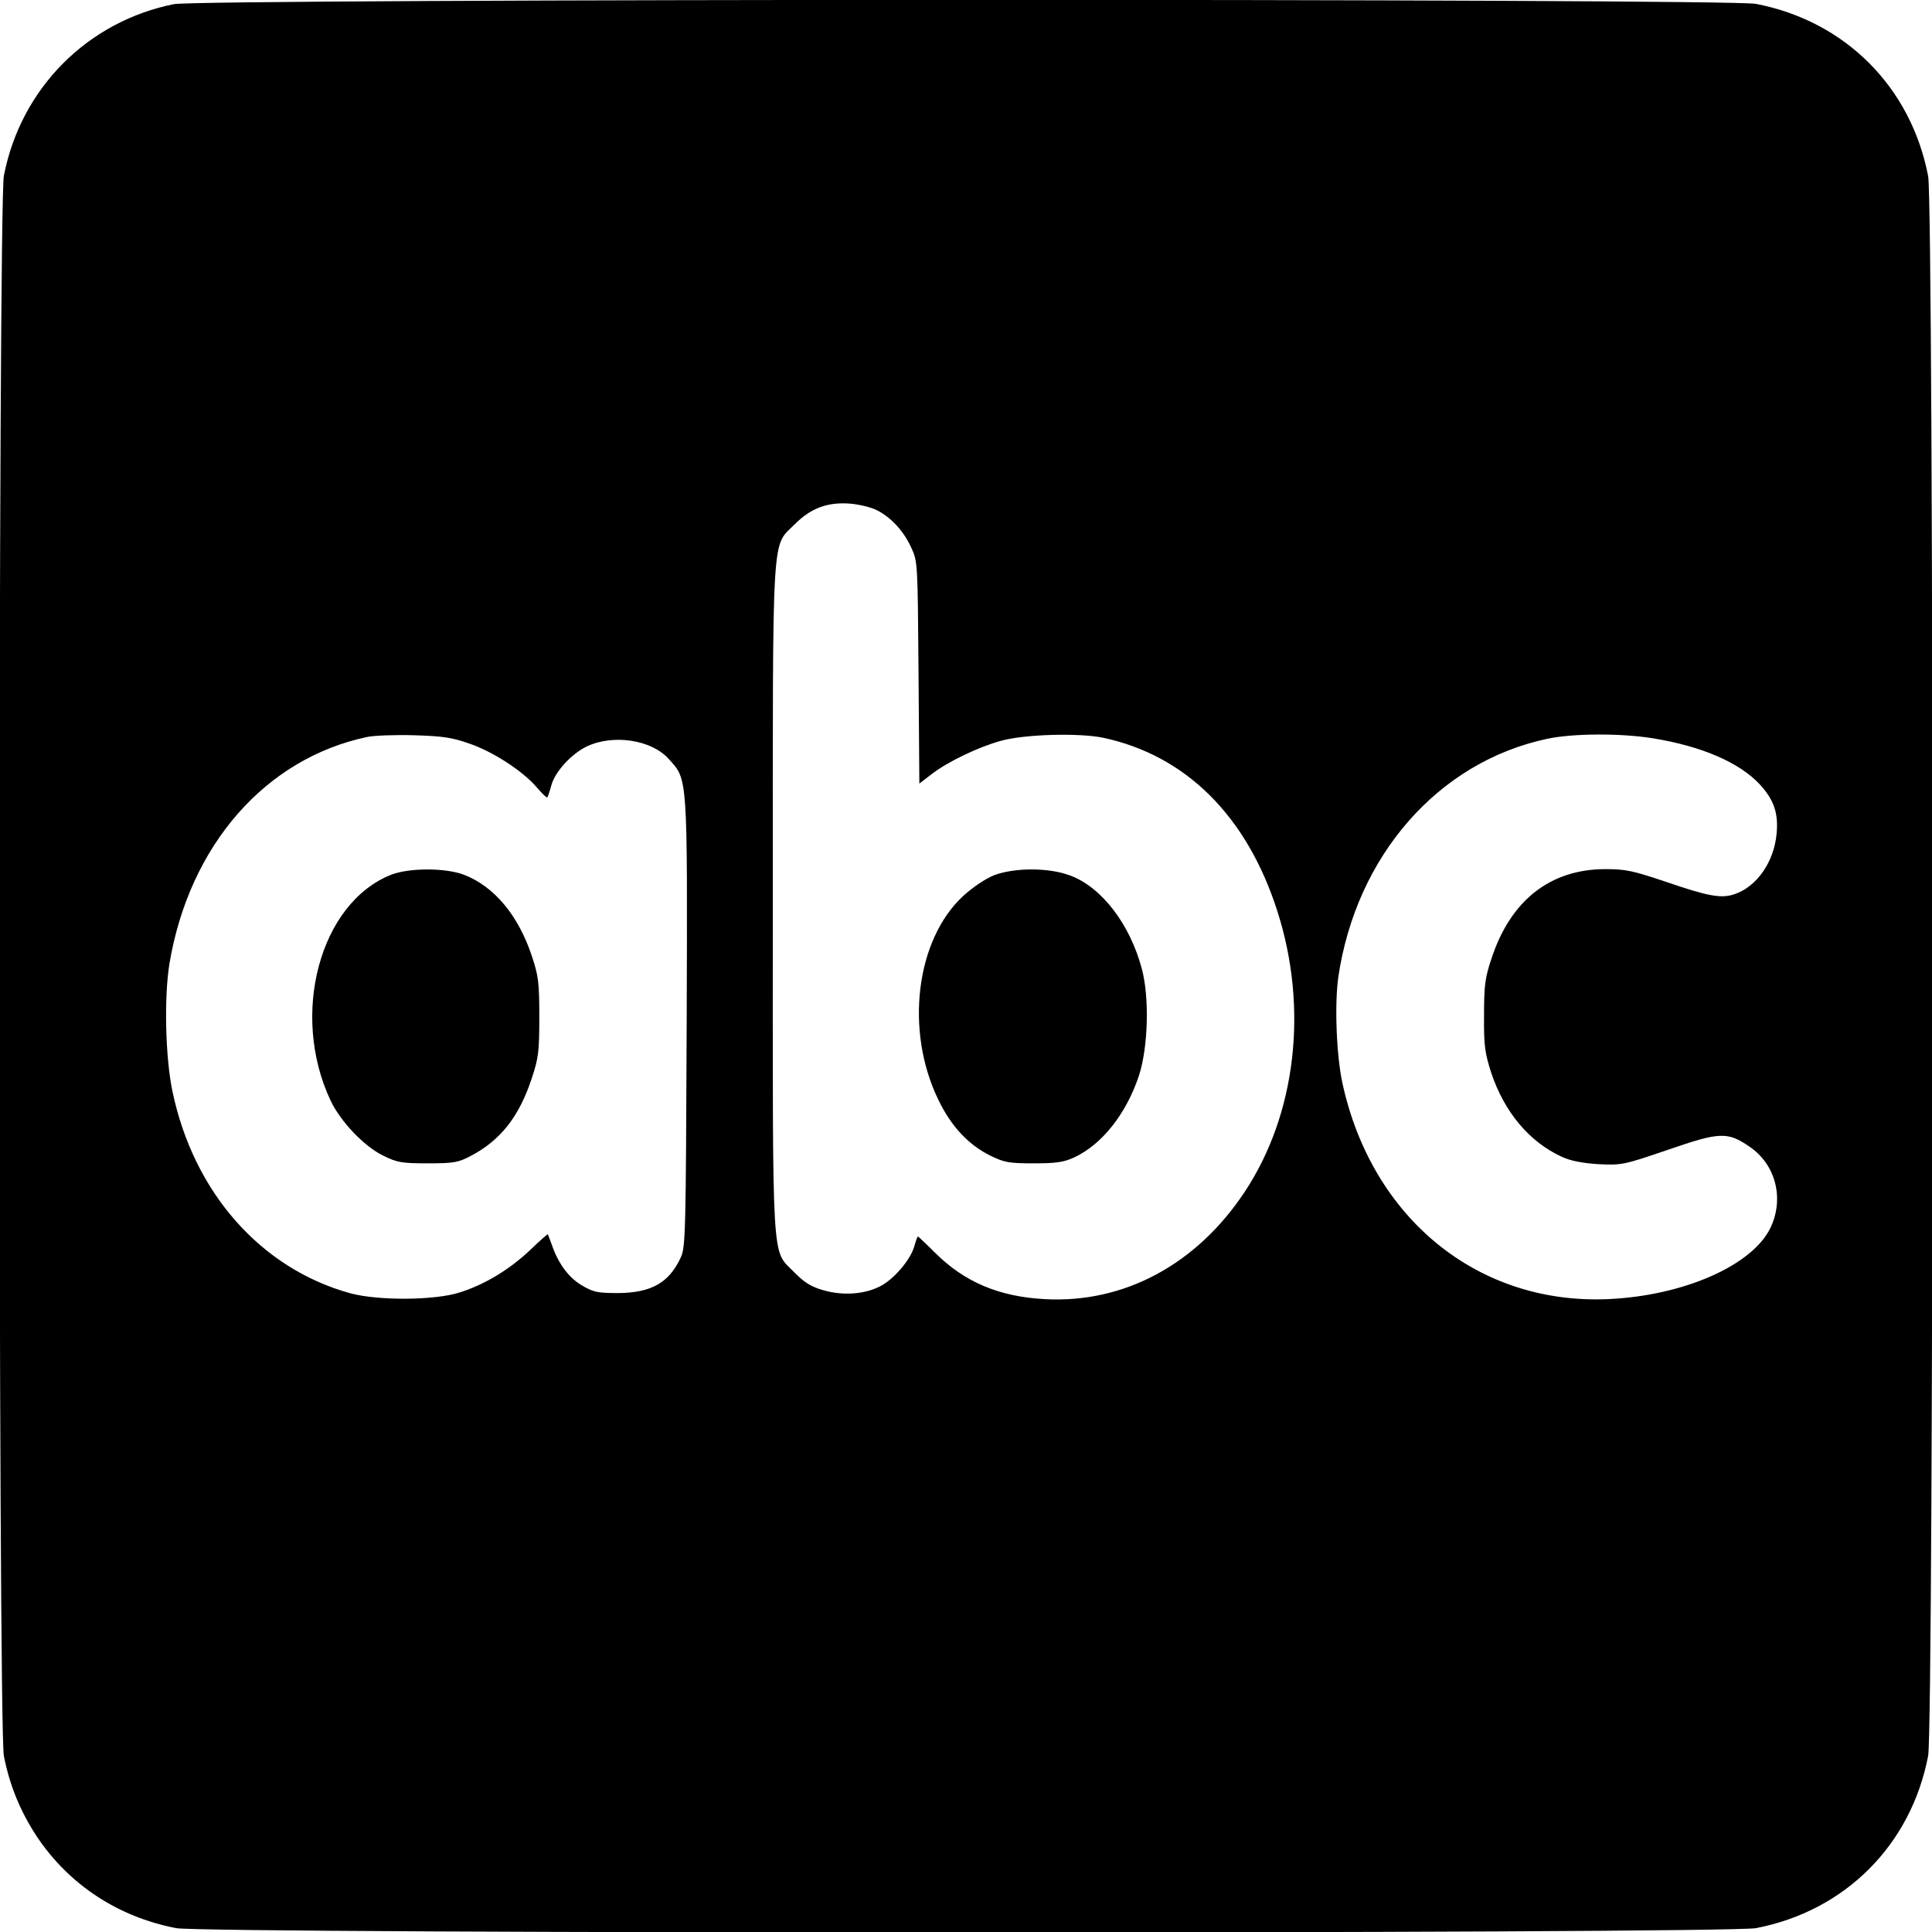 <?xml version="1.0" standalone="no"?>
<!DOCTYPE svg PUBLIC "-//W3C//DTD SVG 20010904//EN"
 "http://www.w3.org/TR/2001/REC-SVG-20010904/DTD/svg10.dtd">
<svg version="1.0" xmlns="http://www.w3.org/2000/svg"
 width="700pt" height="700pt" viewBox="0 0 700 700"
 preserveAspectRatio="xMidYMid meet">
<g transform="translate(0,700) scale(0.1,-0.1)"
fill="#000000" stroke="none">
<path d="M630 6985 c-314 -63 -555 -306 -616 -622 -21 -111 -21 -5614 0 -5725
21 -107 59 -200 120 -293 117 -174 293 -290 504 -331 110 -21 5614 -21 5724 0
323 62 562 301 624 624 21 110 21 5614 0 5724 -62 323 -301 562 -624 624 -105
20 -5631 19 -5732 -1z m2548 -1834 c51 -26 97 -76 124 -136 23 -49 23 -57 26
-452 l3 -402 47 36 c56 43 168 97 249 119 87 24 282 29 370 11 300 -64 521
-284 631 -628 113 -352 68 -736 -118 -1017 -174 -263 -437 -405 -725 -389
-166 9 -291 62 -398 169 -32 32 -60 58 -61 58 -2 0 -8 -17 -14 -38 -15 -49
-74 -117 -122 -142 -58 -30 -136 -35 -206 -15 -46 13 -69 28 -105 64 -85 88
-79 -11 -79 1351 0 1369 -5 1275 80 1361 59 59 120 81 203 74 31 -3 74 -13 95
-24z m-1478 -845 c86 -29 195 -100 245 -159 19 -22 36 -39 38 -36 2 2 9 23 15
45 14 49 72 112 127 139 96 46 236 25 298 -45 69 -76 68 -53 65 -956 -3 -754
-4 -812 -21 -849 -42 -92 -106 -129 -227 -130 -75 0 -90 3 -132 28 -48 28 -86
80 -109 148 -7 19 -13 35 -14 37 -1 1 -30 -24 -63 -56 -76 -72 -165 -126 -257
-155 -91 -29 -294 -30 -395 -3 -324 89 -568 364 -645 731 -26 123 -31 341 -11
464 72 428 347 743 717 821 24 5 100 8 169 6 103 -3 138 -8 200 -30z m4289 19
c178 -29 314 -88 388 -168 50 -55 67 -103 60 -177 -9 -103 -72 -193 -153 -220
-48 -16 -94 -8 -251 46 -116 39 -143 45 -216 45 -200 0 -344 -113 -413 -324
-24 -71 -27 -99 -27 -207 -1 -109 3 -135 26 -207 48 -143 138 -250 255 -304
32 -15 74 -23 133 -27 85 -4 91 -3 252 52 188 65 216 66 295 12 95 -64 127
-186 78 -292 -64 -138 -315 -249 -591 -261 -470 -20 -854 292 -961 782 -22
101 -29 286 -15 385 65 440 362 779 756 863 92 20 267 21 384 2z"/>
<path d="M3602 3829 c-32 -13 -77 -43 -113 -76 -171 -159 -211 -488 -89 -738
46 -96 109 -163 188 -202 51 -25 68 -28 157 -28 81 0 109 4 146 21 102 47 190
159 236 298 33 103 38 282 10 386 -43 162 -146 296 -260 338 -77 29 -200 29
-275 1z"/>
<path d="M1418 3831 c-259 -102 -368 -506 -220 -819 36 -76 121 -165 190 -199
51 -25 67 -28 162 -28 95 0 110 3 156 27 108 57 175 142 221 282 24 72 27 96
27 221 0 125 -3 149 -27 221 -49 148 -137 253 -247 295 -67 25 -196 25 -262 0z"/>
</g>
</svg>
